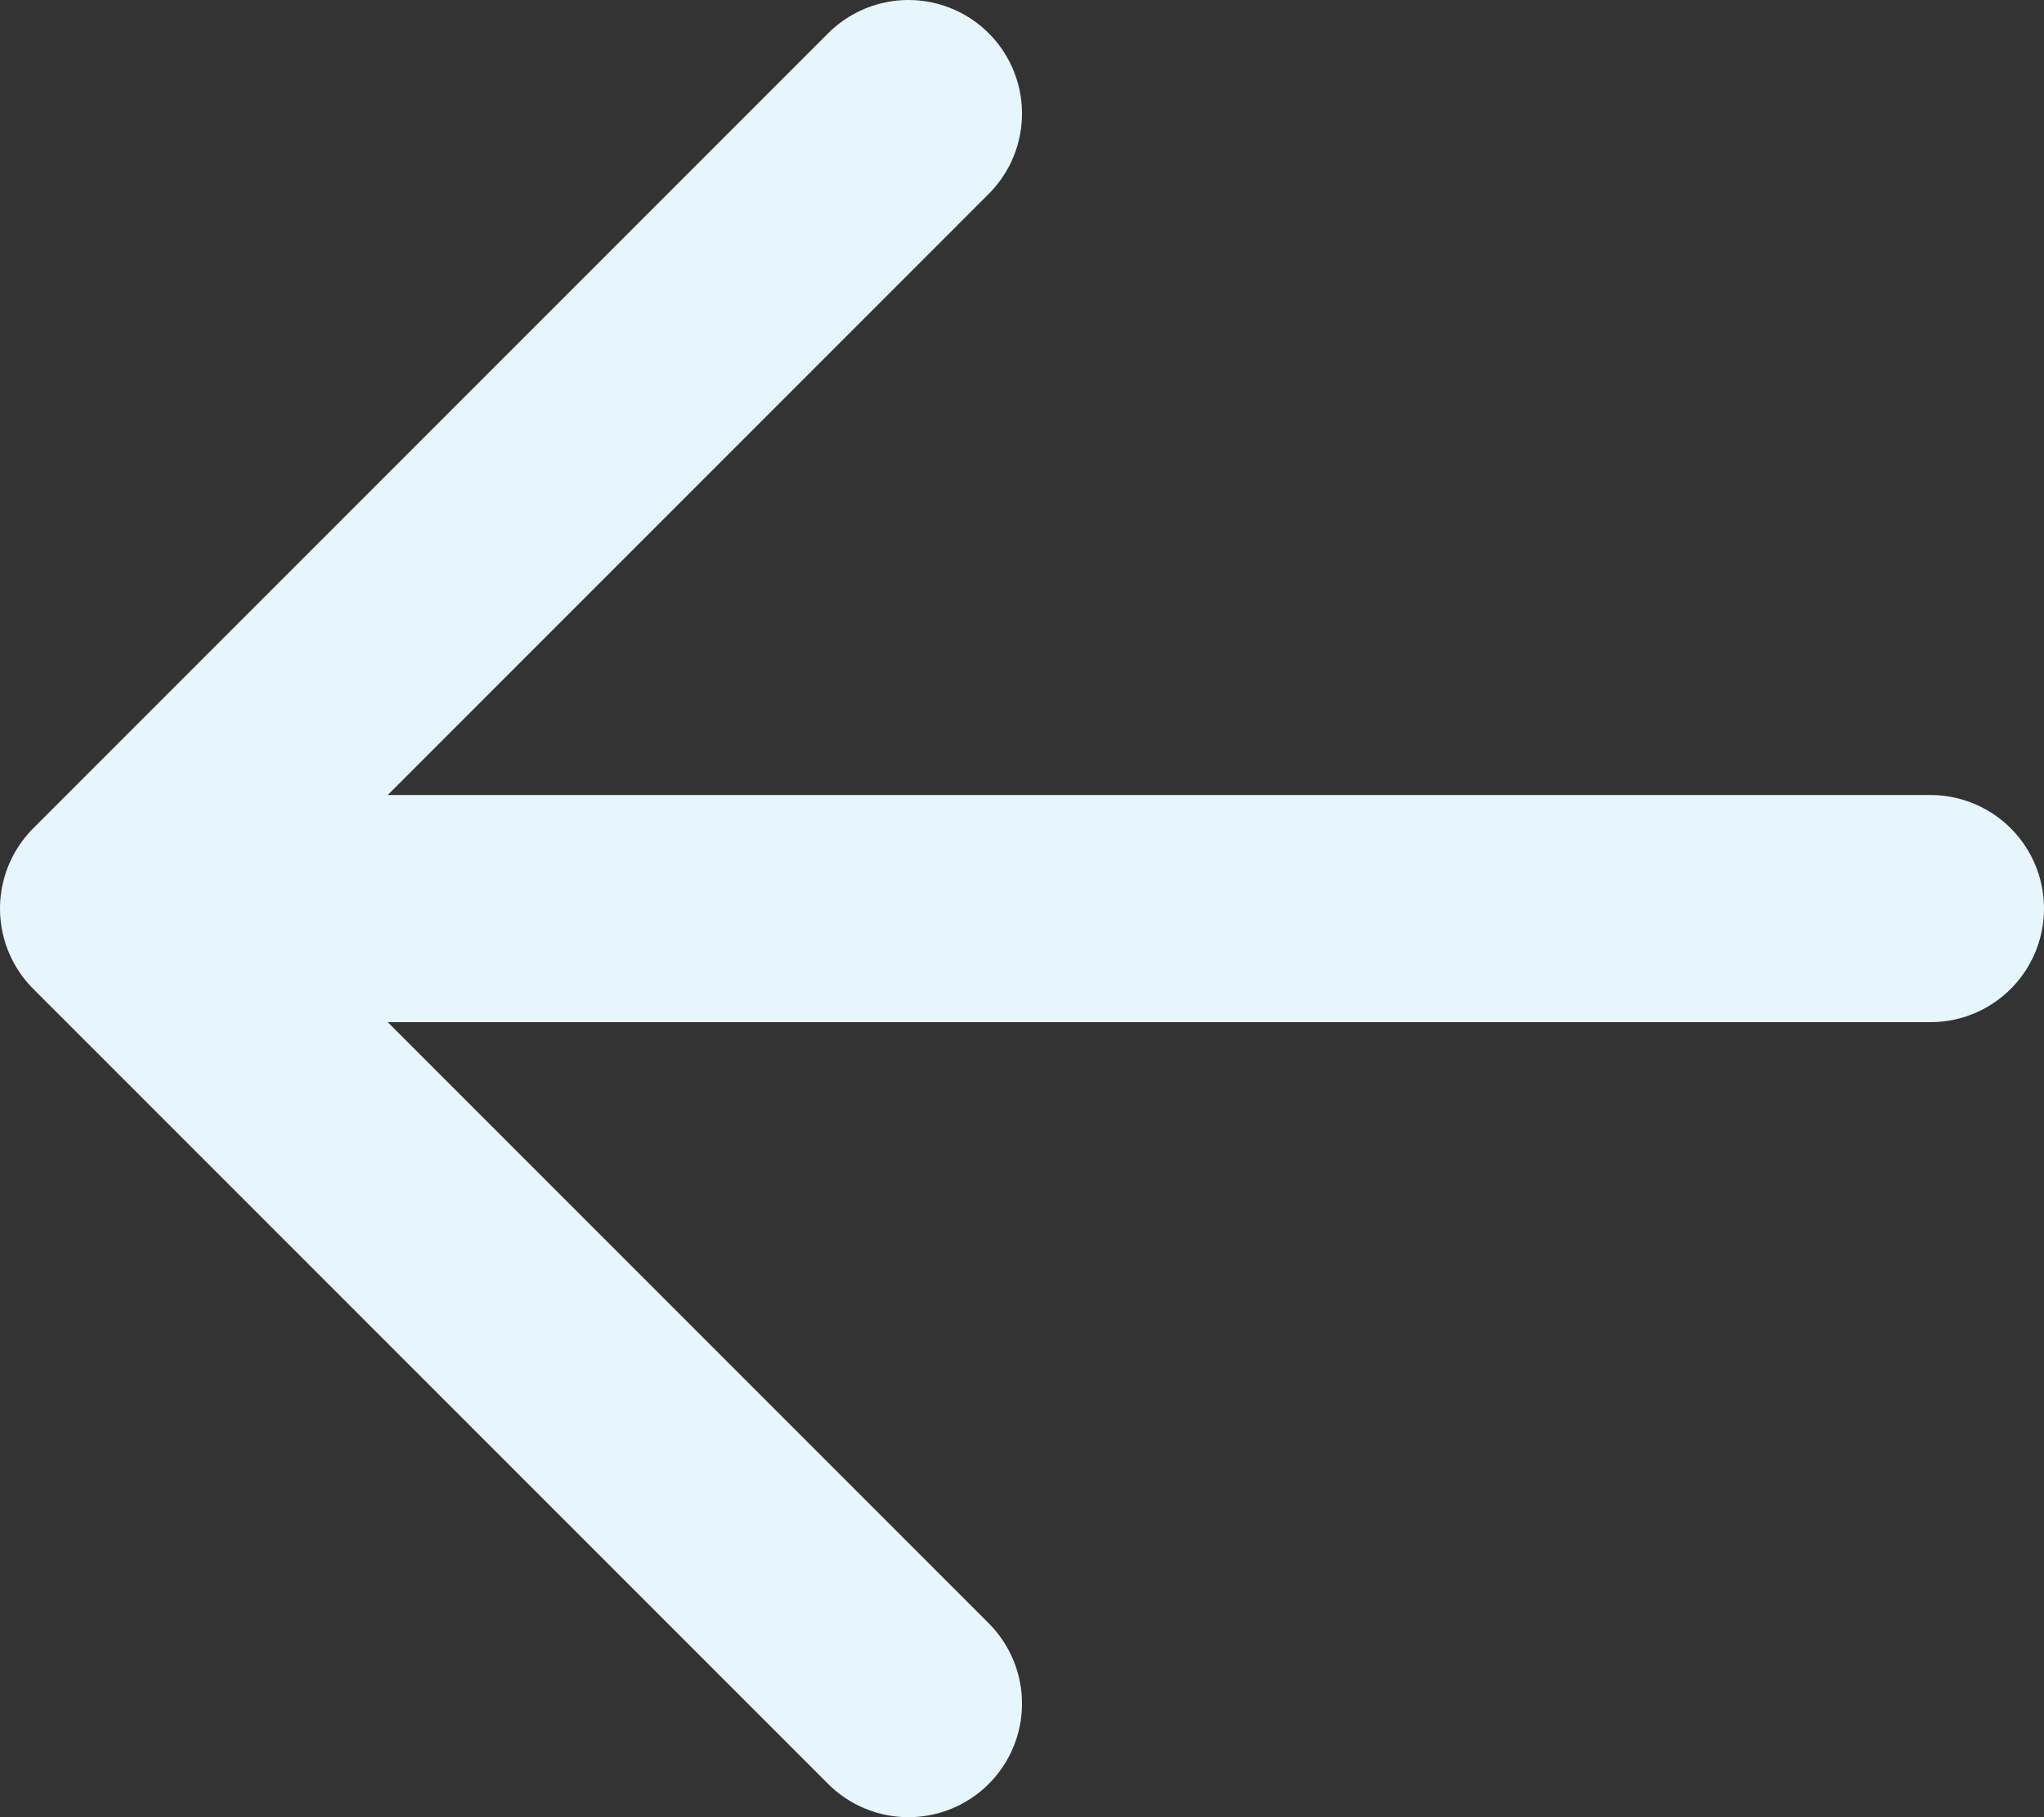 <svg width="18" height="16" viewBox="0 0 18 16" fill="none" xmlns="http://www.w3.org/2000/svg">
<rect x="0" y="0" width="18" height="16" fill="#333333" stroke="none"/>
<path d="M8 1L1 8L8 15M1 8H17" stroke="#E6F6FC" stroke-width="2" stroke-linecap="round" stroke-linejoin="round"/>
</svg>
